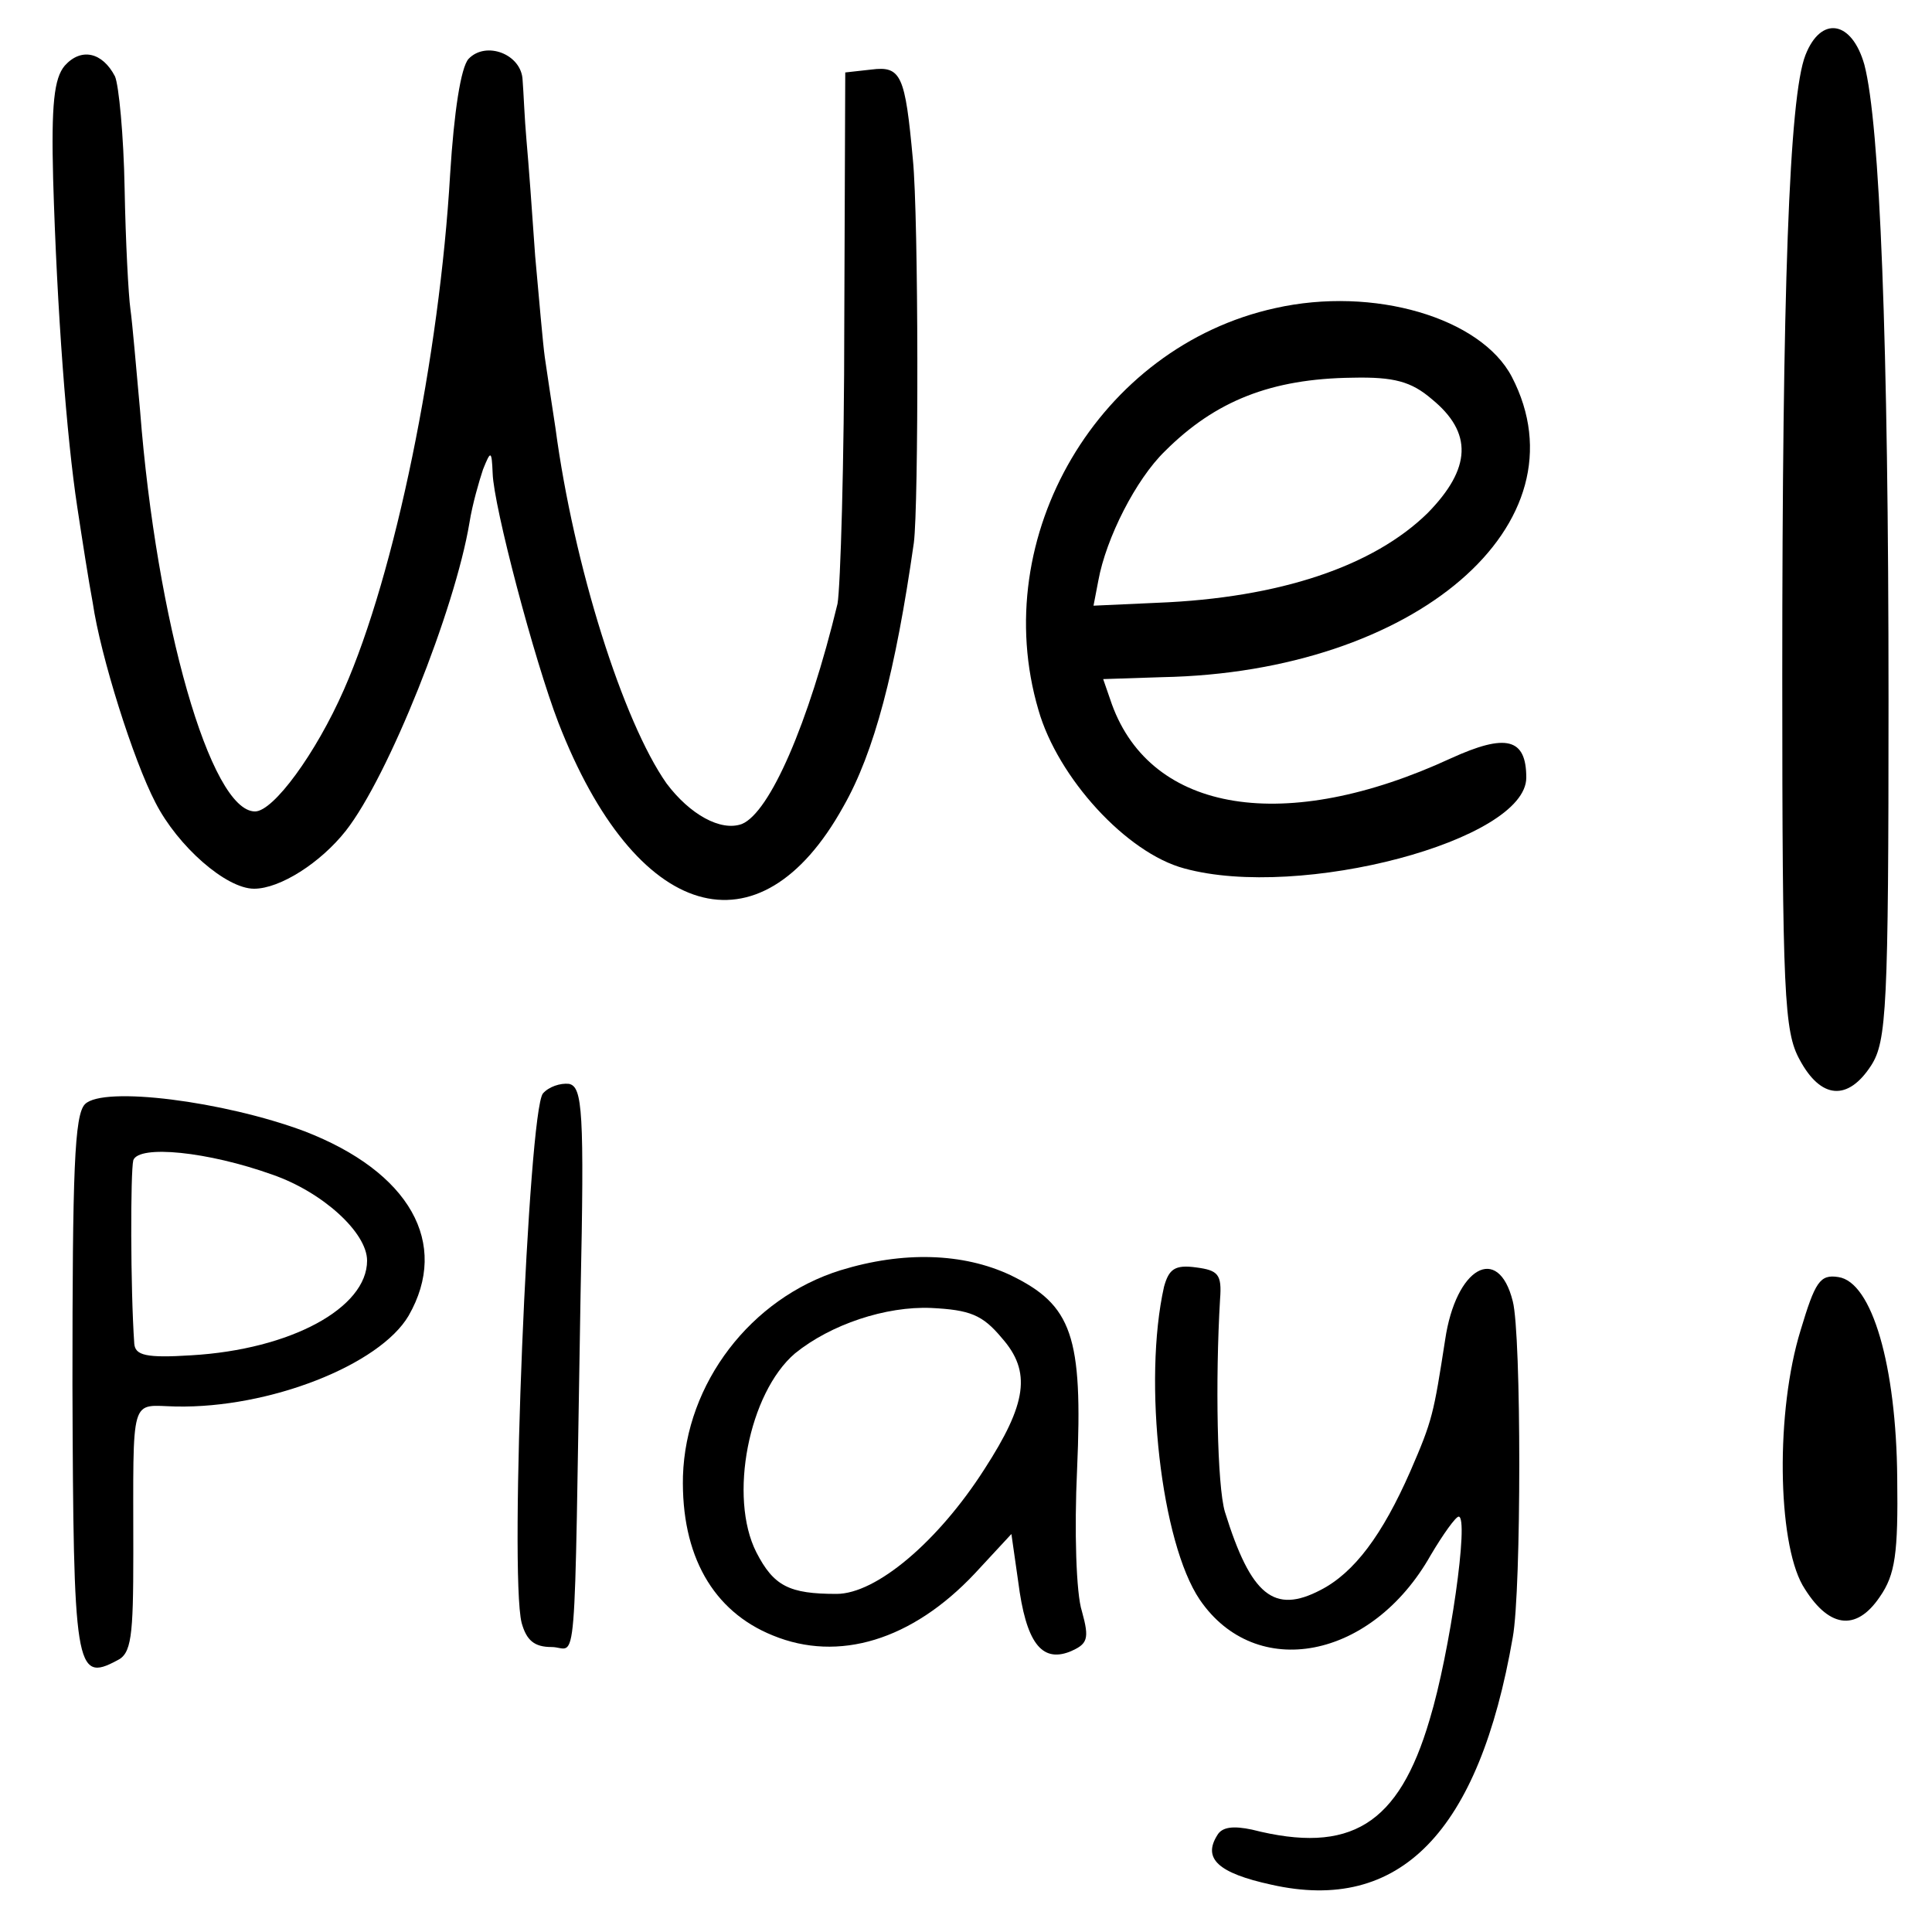 <?xml version="1.0" standalone="no"?>
<!DOCTYPE svg PUBLIC "-//W3C//DTD SVG 20010904//EN"
 "http://www.w3.org/TR/2001/REC-SVG-20010904/DTD/svg10.dtd">
<svg version="1.0" xmlns="http://www.w3.org/2000/svg"
 width="200pt" height="200pt" viewBox="0 0 200 200"
 preserveAspectRatio="xMidYMid meet">
<g transform="translate(0,200) scale(0.1,-0.1)"
fill="#000000" stroke="none">
<path d="M1869 1943 c-17 -43 -24 -245 -24 -643 0 -330 2 -368 18 -397 22 -41
50 -43 74 -6 16 25 18 59 18 378 0 374 -9 597 -25 658 -13 46 -45 51 -61 10z"/>
<path d="M67 1932 c-11 -13 -14 -40 -12 -117 4 -137 14 -268 25 -340 5 -33 12
-78 16 -99 8 -55 42 -163 65 -207 23 -45 73 -89 102 -89 27 0 69 27 95 60 44
56 113 229 128 319 3 19 10 43 14 55 8 20 9 20 10 -4 1 -34 43 -193 68 -258
80 -206 208 -244 295 -87 32 56 54 140 73 273 5 38 5 337 -1 397 -8 87 -12 97
-43 93 l-27 -3 -1 -260 c0 -143 -4 -273 -7 -290 -30 -124 -70 -216 -99 -228
-22 -8 -54 10 -78 42 -45 64 -96 225 -115 368 -4 26 -9 59 -11 73 -2 14 -6 61
-10 105 -3 44 -7 98 -9 120 -2 22 -3 50 -4 62 -1 27 -38 41 -56 22 -8 -9 -15
-55 -19 -119 -11 -189 -57 -414 -110 -534 -29 -66 -73 -126 -92 -126 -46 0
-102 196 -119 415 -4 44 -8 91 -10 105 -2 14 -5 70 -6 125 -1 55 -6 107 -10
116 -13 25 -35 30 -52 11z"/>
<path d="M1320 1681 c-182 -40 -298 -236 -245 -416 20 -70 91 -148 151 -164
120 -33 354 29 354 94 0 41 -21 46 -78 20 -171 -79 -310 -57 -351 56 l-9 26
61 2 c262 5 441 159 362 311 -32 61 -143 94 -245 71z m162 -94 c43 -35 41 -72
-4 -118 -56 -55 -153 -88 -280 -93 l-66 -3 5 26 c8 44 39 105 69 134 52 52
110 75 194 76 43 1 61 -4 82 -22z"/>
<path d="M562 868 c-15 -19 -35 -497 -22 -548 5 -18 13 -25 31 -25 27 0 23
-46 30 365 4 190 2 215 -12 218 -9 1 -21 -3 -27 -10z"/>
<path d="M88 857 c-11 -11 -13 -69 -13 -291 1 -293 3 -308 46 -285 15 7 17 24
17 111 0 167 -4 153 44 152 97 -2 211 43 241 94 43 75 1 149 -108 191 -83 31
-208 47 -227 28z m194 -73 c52 -18 98 -60 98 -89 0 -49 -79 -92 -182 -98 -47
-3 -58 0 -59 12 -4 57 -4 178 -1 190 6 16 77 9 144 -15z"/>
<path d="M870 685 c-93 -29 -160 -117 -163 -213 -2 -82 31 -140 93 -165 68
-28 144 -5 209 64 l38 41 7 -49 c8 -63 24 -84 53 -73 19 8 21 13 13 42 -6 18
-8 84 -5 147 6 138 -5 170 -69 201 -49 23 -111 25 -176 5z m167 -70 c31 -35
26 -68 -18 -136 -48 -75 -112 -129 -153 -129 -49 0 -65 8 -83 43 -29 57 -8
165 40 206 37 30 94 49 141 47 40 -2 53 -7 73 -31z"/>
<path d="M1205 668 c-22 -98 -3 -265 37 -324 58 -85 178 -62 239 46 13 22 26
40 29 40 11 0 -9 -141 -30 -210 -32 -109 -82 -140 -184 -114 -19 4 -31 3 -36
-6 -15 -24 1 -39 56 -51 133 -30 215 54 250 256 9 49 9 314 0 348 -15 60 -59
35 -70 -40 -12 -77 -13 -83 -36 -136 -29 -66 -58 -105 -93 -123 -48 -25 -72
-6 -99 81 -8 27 -10 136 -5 220 2 26 -2 30 -25 33 -22 3 -28 -2 -33 -20z"/>
<path d="M1864 623 c-26 -84 -24 -218 2 -264 26 -44 55 -49 80 -12 16 23 19
45 18 123 -1 116 -26 203 -61 208 -19 3 -24 -5 -39 -55z"/>
</g>
</svg>
